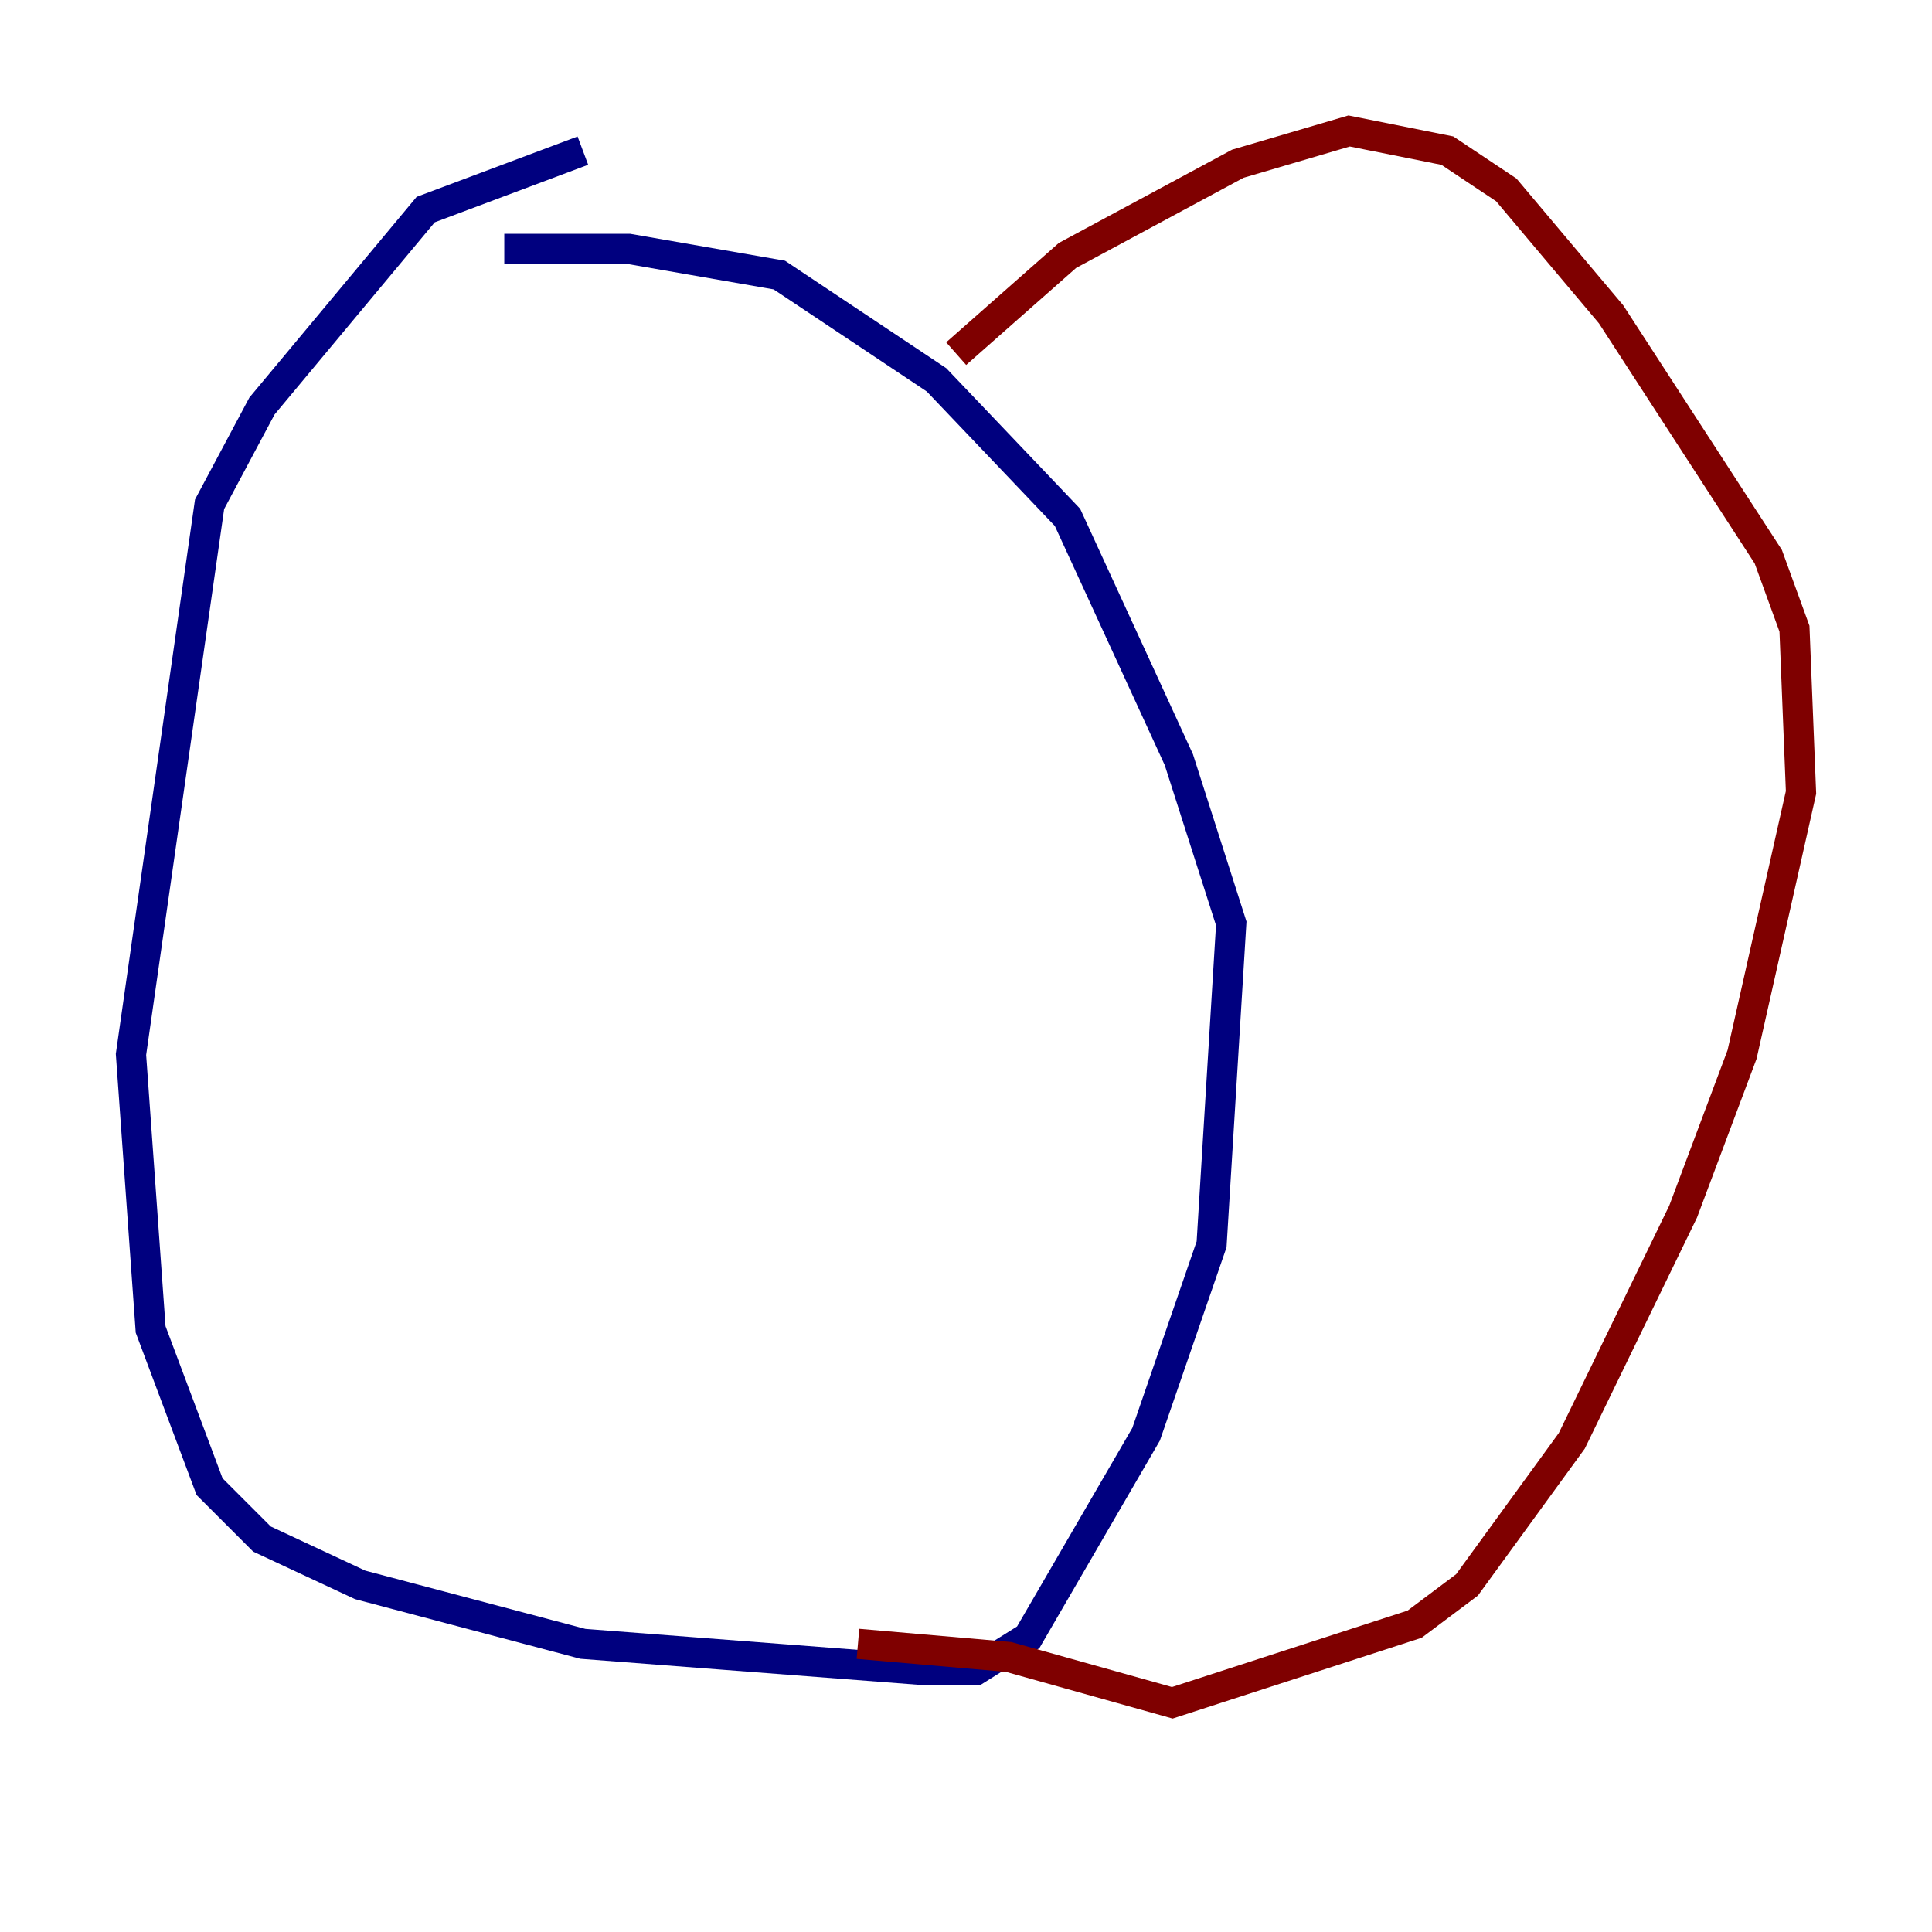 <?xml version="1.0" encoding="utf-8" ?>
<svg baseProfile="tiny" height="128" version="1.2" viewBox="0,0,128,128" width="128" xmlns="http://www.w3.org/2000/svg" xmlns:ev="http://www.w3.org/2001/xml-events" xmlns:xlink="http://www.w3.org/1999/xlink"><defs /><polyline fill="none" points="38.617,9.98 28.203,13.885 17.356,26.902 13.885,33.41 8.678,69.858 9.98,88.081 13.885,98.495 17.356,101.966 23.864,105.003 38.617,108.909 61.18,110.644 64.651,110.644 68.122,108.475 75.932,95.024 80.271,82.441 81.573,61.18 78.102,50.332 70.725,34.278 62.047,25.166 51.634,18.224 41.654,16.488 33.41,16.488" stroke="#00007f" stroke-width="2" /><polyline fill="none" points="63.349,23.43 70.725,16.922 82.007,10.848 89.383,8.678 95.891,9.98 99.797,12.583 106.739,20.827 117.153,36.881 118.888,41.654 119.322,52.502 115.417,69.858 111.512,80.271 104.136,95.458 97.193,105.003 93.722,107.607 77.668,112.814 66.82,109.776 56.841,108.909" stroke="#7f0000" stroke-width="2" /></svg>